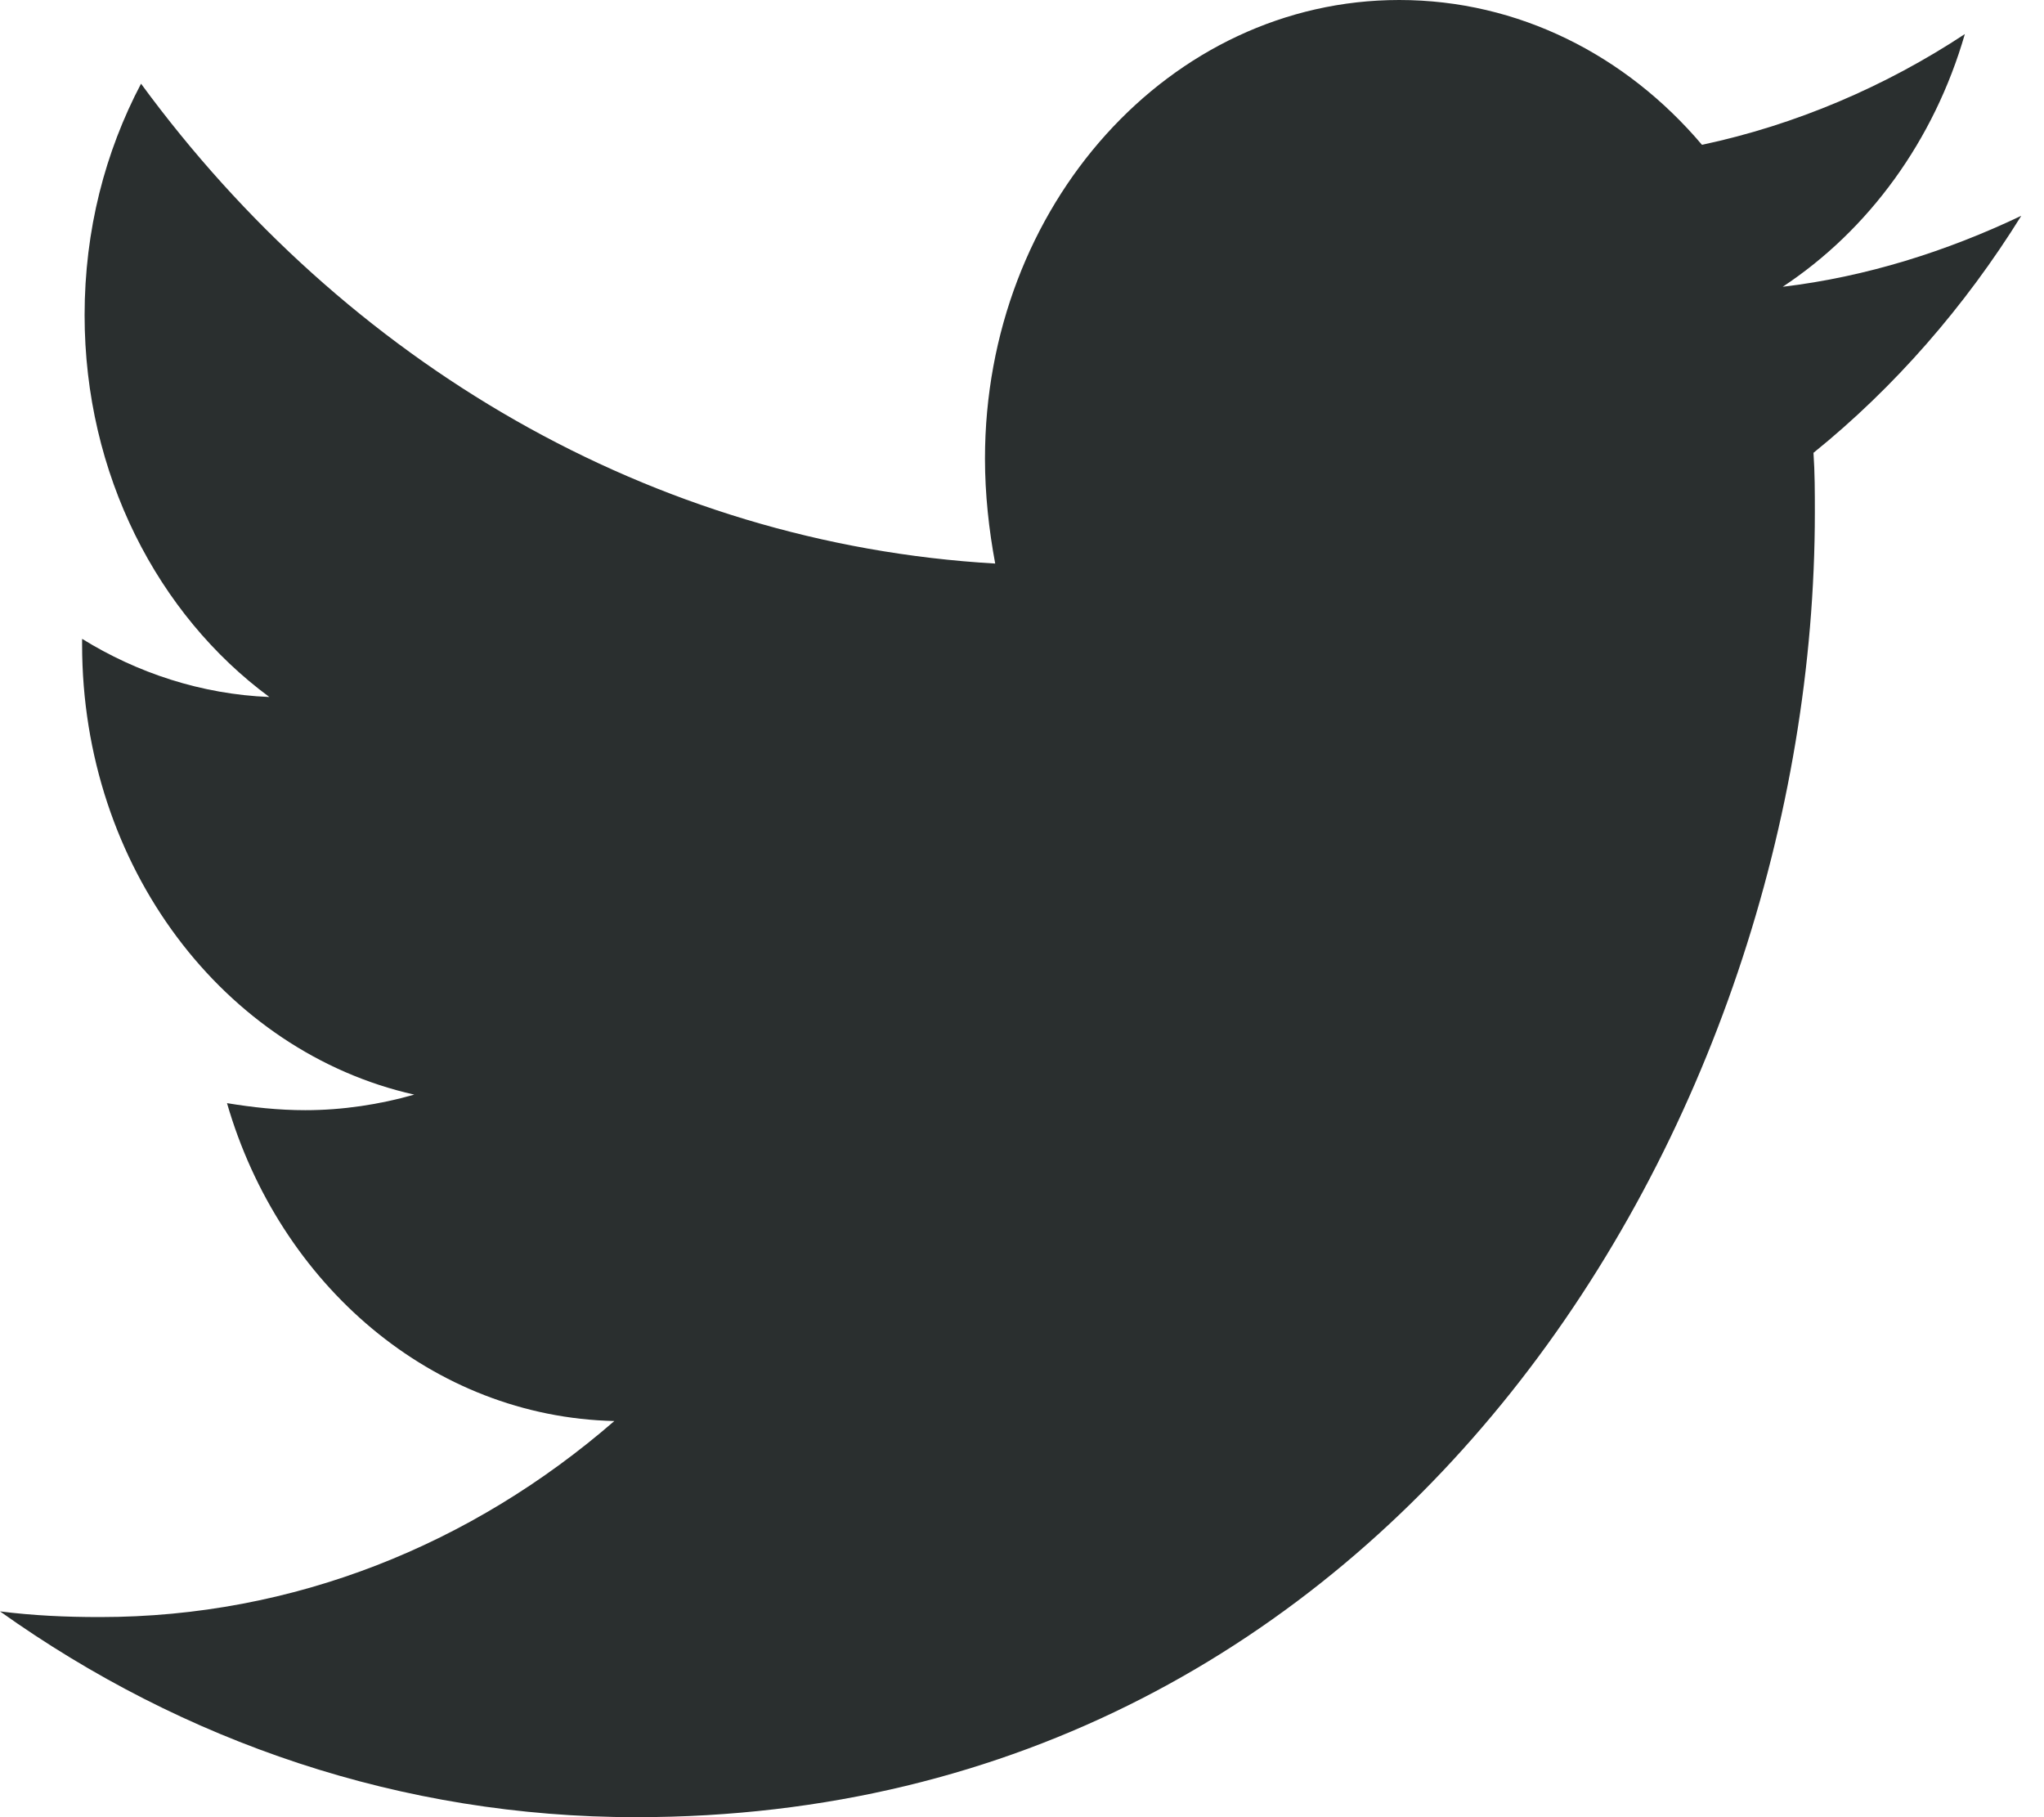 <svg width="18" height="16" viewBox="0 0 18 16" fill="none" xmlns="http://www.w3.org/2000/svg">
<path d="M15.97 3.987C15.982 4.162 15.982 4.338 15.982 4.513C15.982 9.85 12.311 16 5.602 16C3.535 16 1.615 15.338 0 14.188C0.294 14.225 0.576 14.238 0.881 14.238C2.586 14.238 4.156 13.6 5.41 12.512C3.806 12.475 2.462 11.312 1.999 9.713C2.225 9.75 2.451 9.775 2.688 9.775C3.016 9.775 3.343 9.725 3.648 9.638C1.977 9.262 0.723 7.637 0.723 5.675V5.625C1.208 5.925 1.773 6.113 2.372 6.137C1.389 5.412 0.745 4.175 0.745 2.775C0.745 2.025 0.926 1.337 1.242 0.737C3.038 3.187 5.738 4.787 8.764 4.962C8.708 4.662 8.674 4.35 8.674 4.038C8.674 1.812 10.3 0 12.322 0C13.373 0 14.321 0.487 14.988 1.275C15.812 1.1 16.603 0.762 17.303 0.3C17.032 1.238 16.456 2.025 15.699 2.525C16.433 2.438 17.145 2.212 17.8 1.9C17.303 2.7 16.682 3.412 15.97 3.987V3.987Z" fill="#2A2F2F"/>
</svg>
